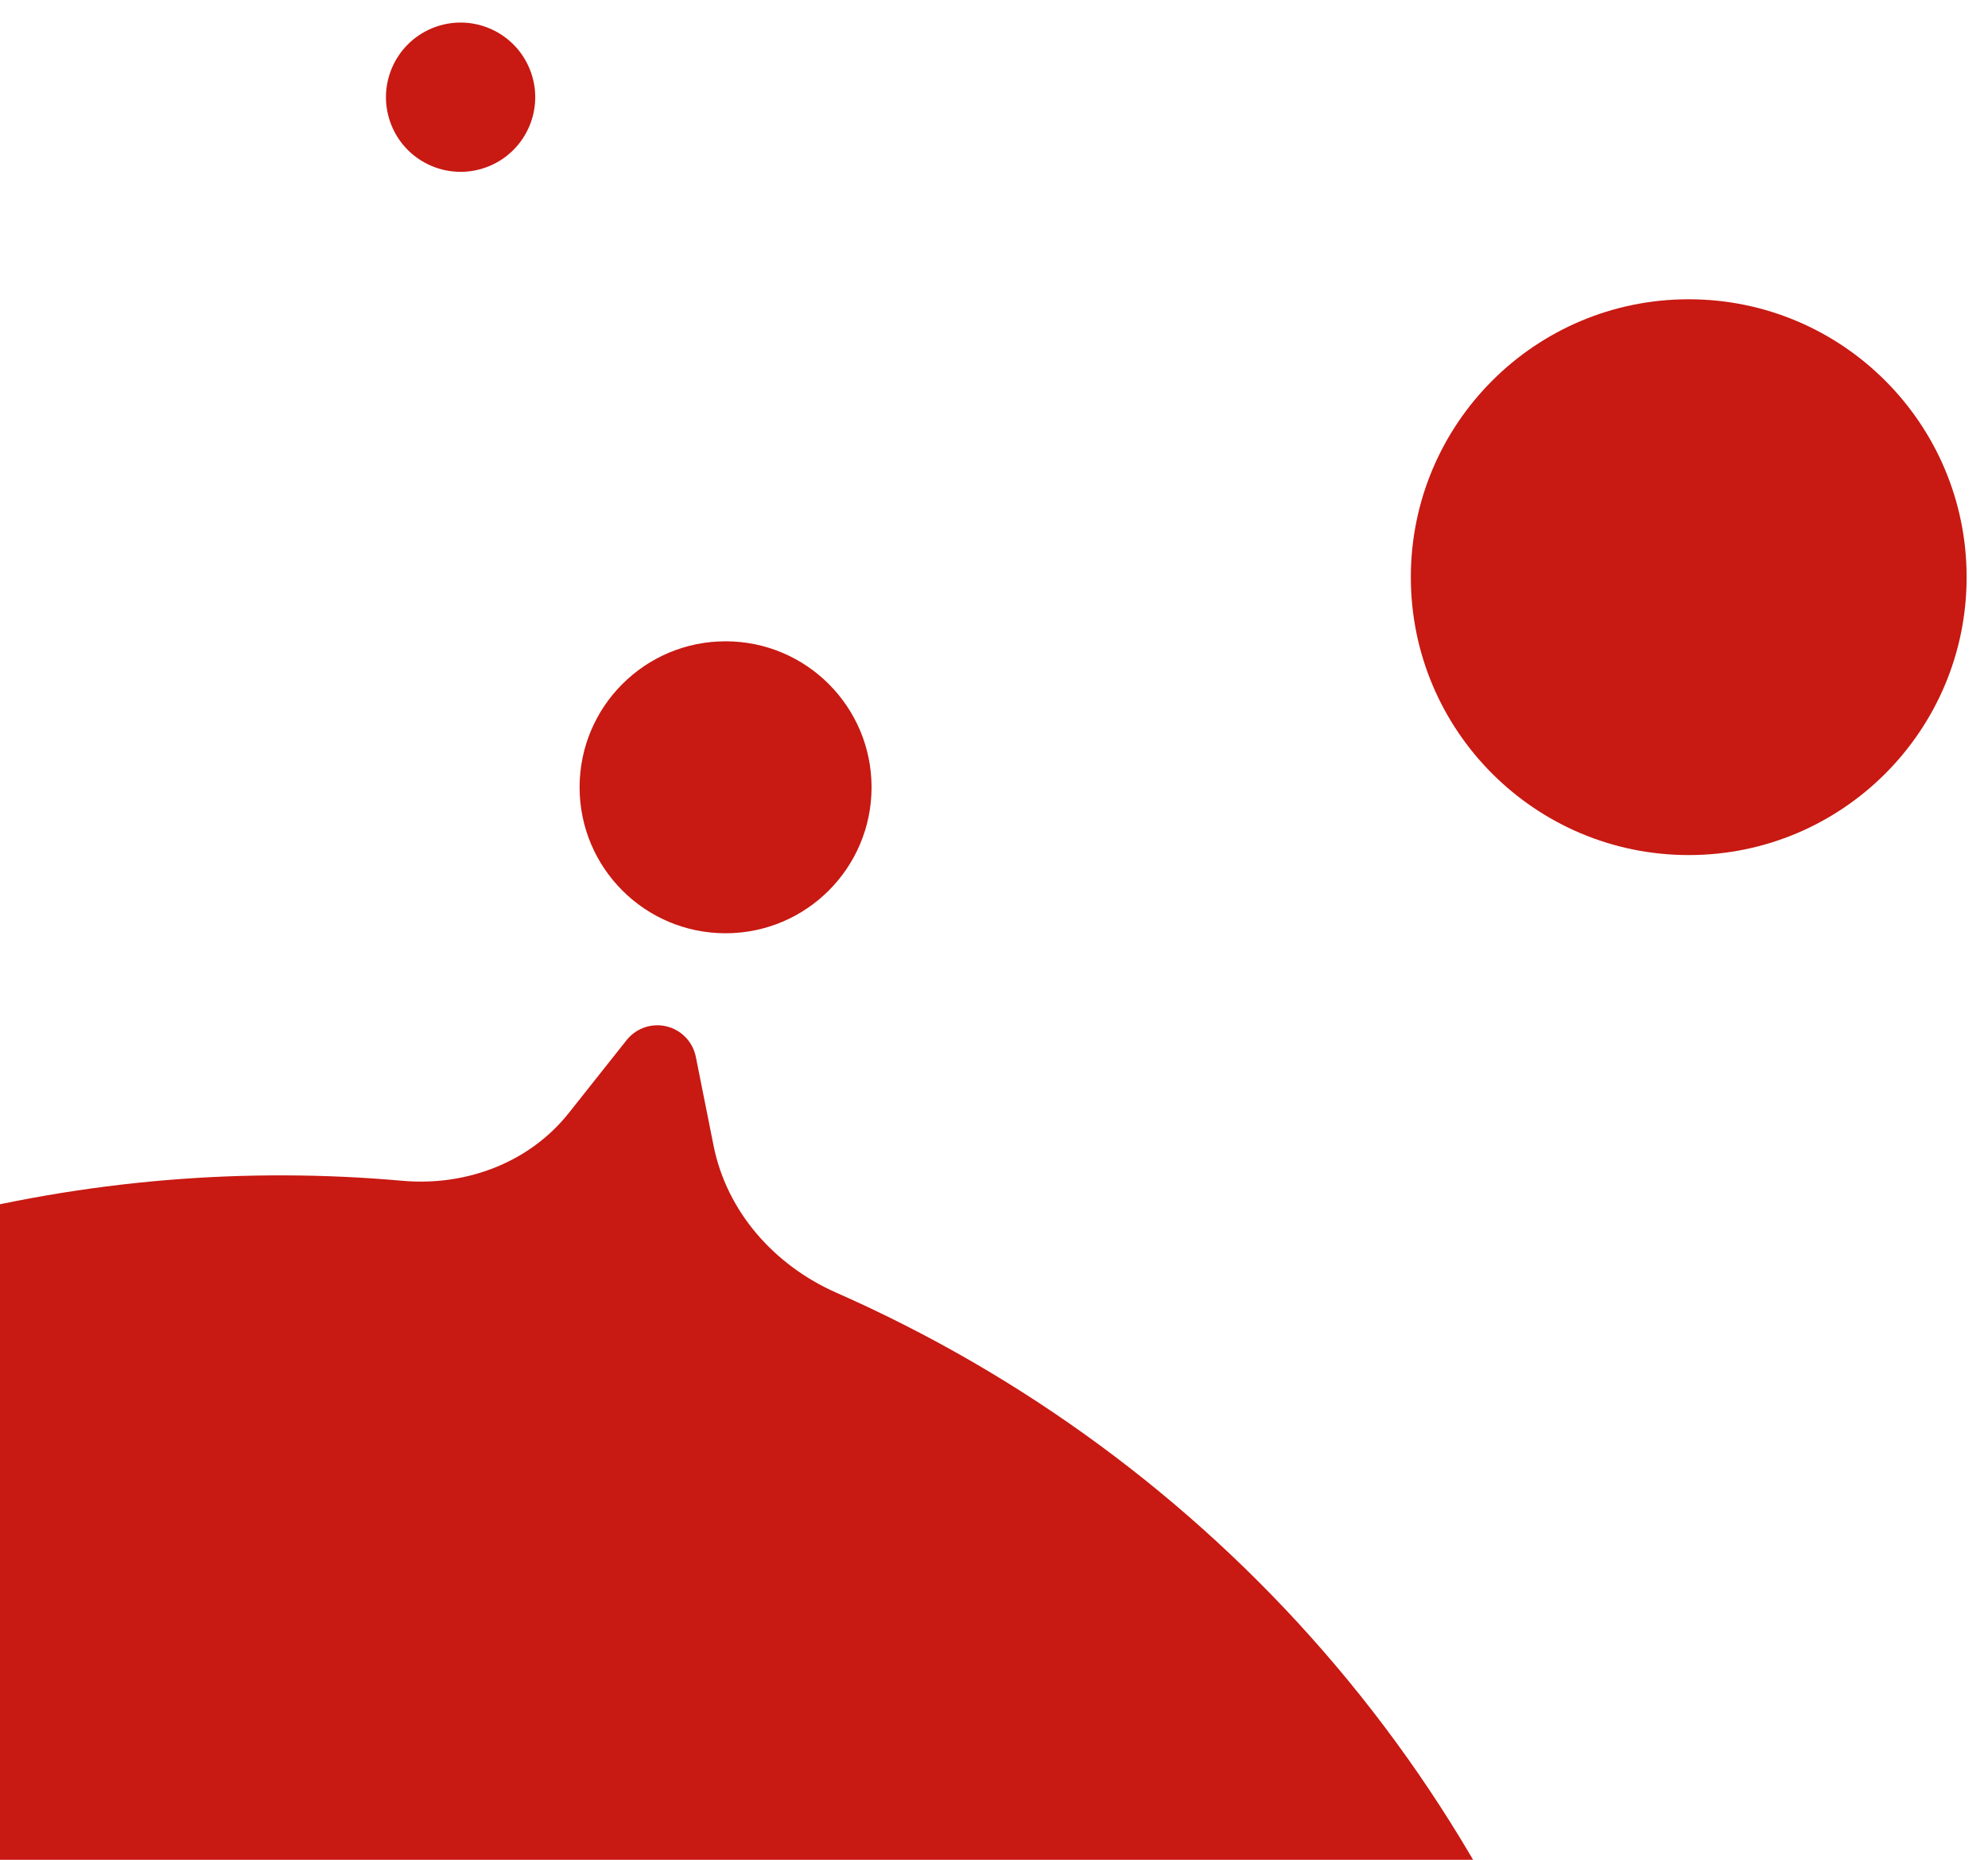 <svg width="93" height="87" viewBox="0 0 93 87" fill="none" xmlns="http://www.w3.org/2000/svg">
<circle cx="33.943" cy="36.829" r="6.829" fill="#C81912"/>
<circle cx="79" cy="27" r="13" fill="#C81912"/>
<path fill-rule="evenodd" clip-rule="evenodd" d="M32.551 49.439C32.419 48.778 31.936 48.243 31.292 48.044C30.569 47.821 29.783 48.065 29.312 48.658L26.61 52.065C24.759 54.398 21.79 55.502 18.823 55.237C11.552 54.589 4.046 55.17 -3.42 57.141C-37.952 66.255 -58.557 101.637 -49.443 136.169C-40.328 170.7 -4.946 191.305 29.585 182.191C64.117 173.077 84.722 137.695 75.608 103.163C70.381 83.362 56.518 68.14 39.13 60.475C36.234 59.198 34.001 56.697 33.381 53.593L32.551 49.439Z" fill="#C81912"/>
<circle cx="21.547" cy="4.547" r="3.491" transform="rotate(-22.09 21.547 4.547)" fill="#C81912"/>
</svg>

